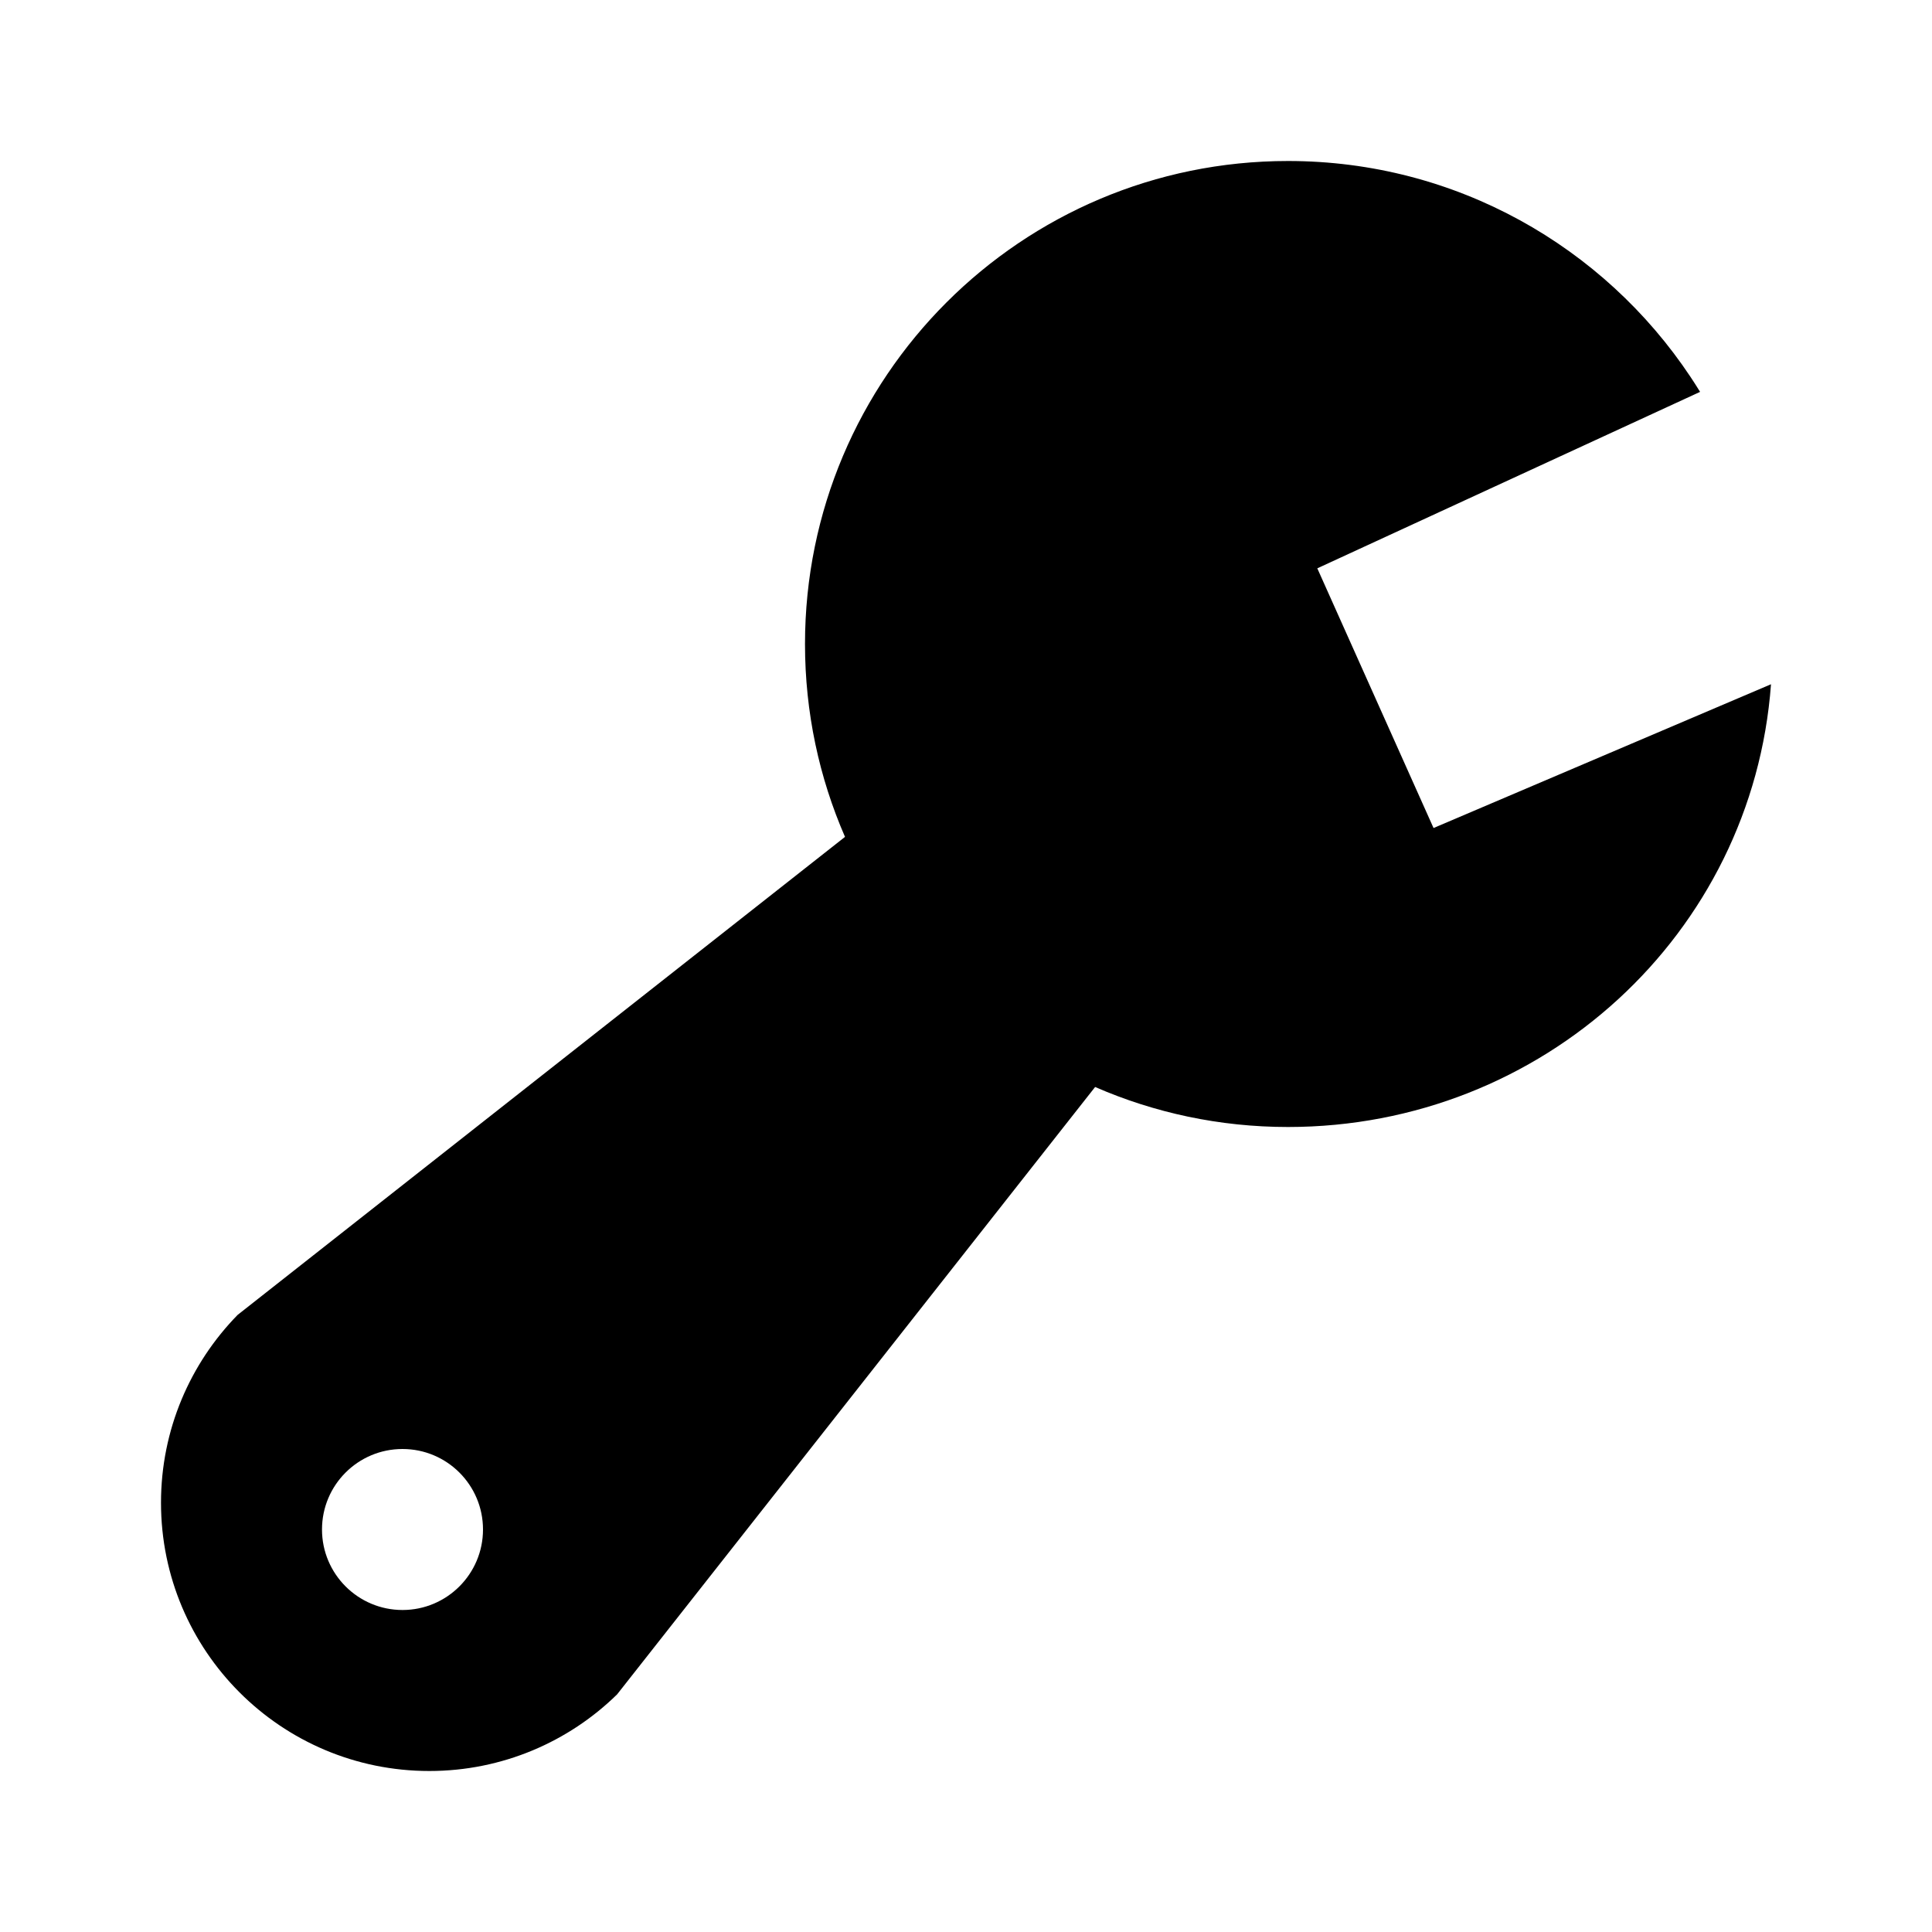<svg width="24" height="24" viewBox="0 0 24 24" fill="none" xmlns="http://www.w3.org/2000/svg">
<path fill-rule="evenodd" clip-rule="evenodd" d="M16.364 7.06L21.119 4.868C21.08 4.805 21.041 4.743 21 4.682C19.925 3.066 18.087 2 16 2C12.686 2 10 4.686 10 8C10 8.852 10.177 9.662 10.497 10.396L2.952 16.334C2.364 16.935 2 17.759 2 18.667C2 20.508 3.492 22 5.333 22C6.241 22 7.066 21.636 7.666 21.048L13.604 13.503C14.338 13.823 15.148 14 16 14C19.163 14 21.771 11.604 22 8.5L17.808 10.286L16.364 7.06ZM6 19C6 19.552 5.552 20 5 20C4.448 20 4 19.552 4 19C4 18.447 4.448 18 5 18C5.552 18 6 18.447 6 19Z" fill="black"/>
</svg>
